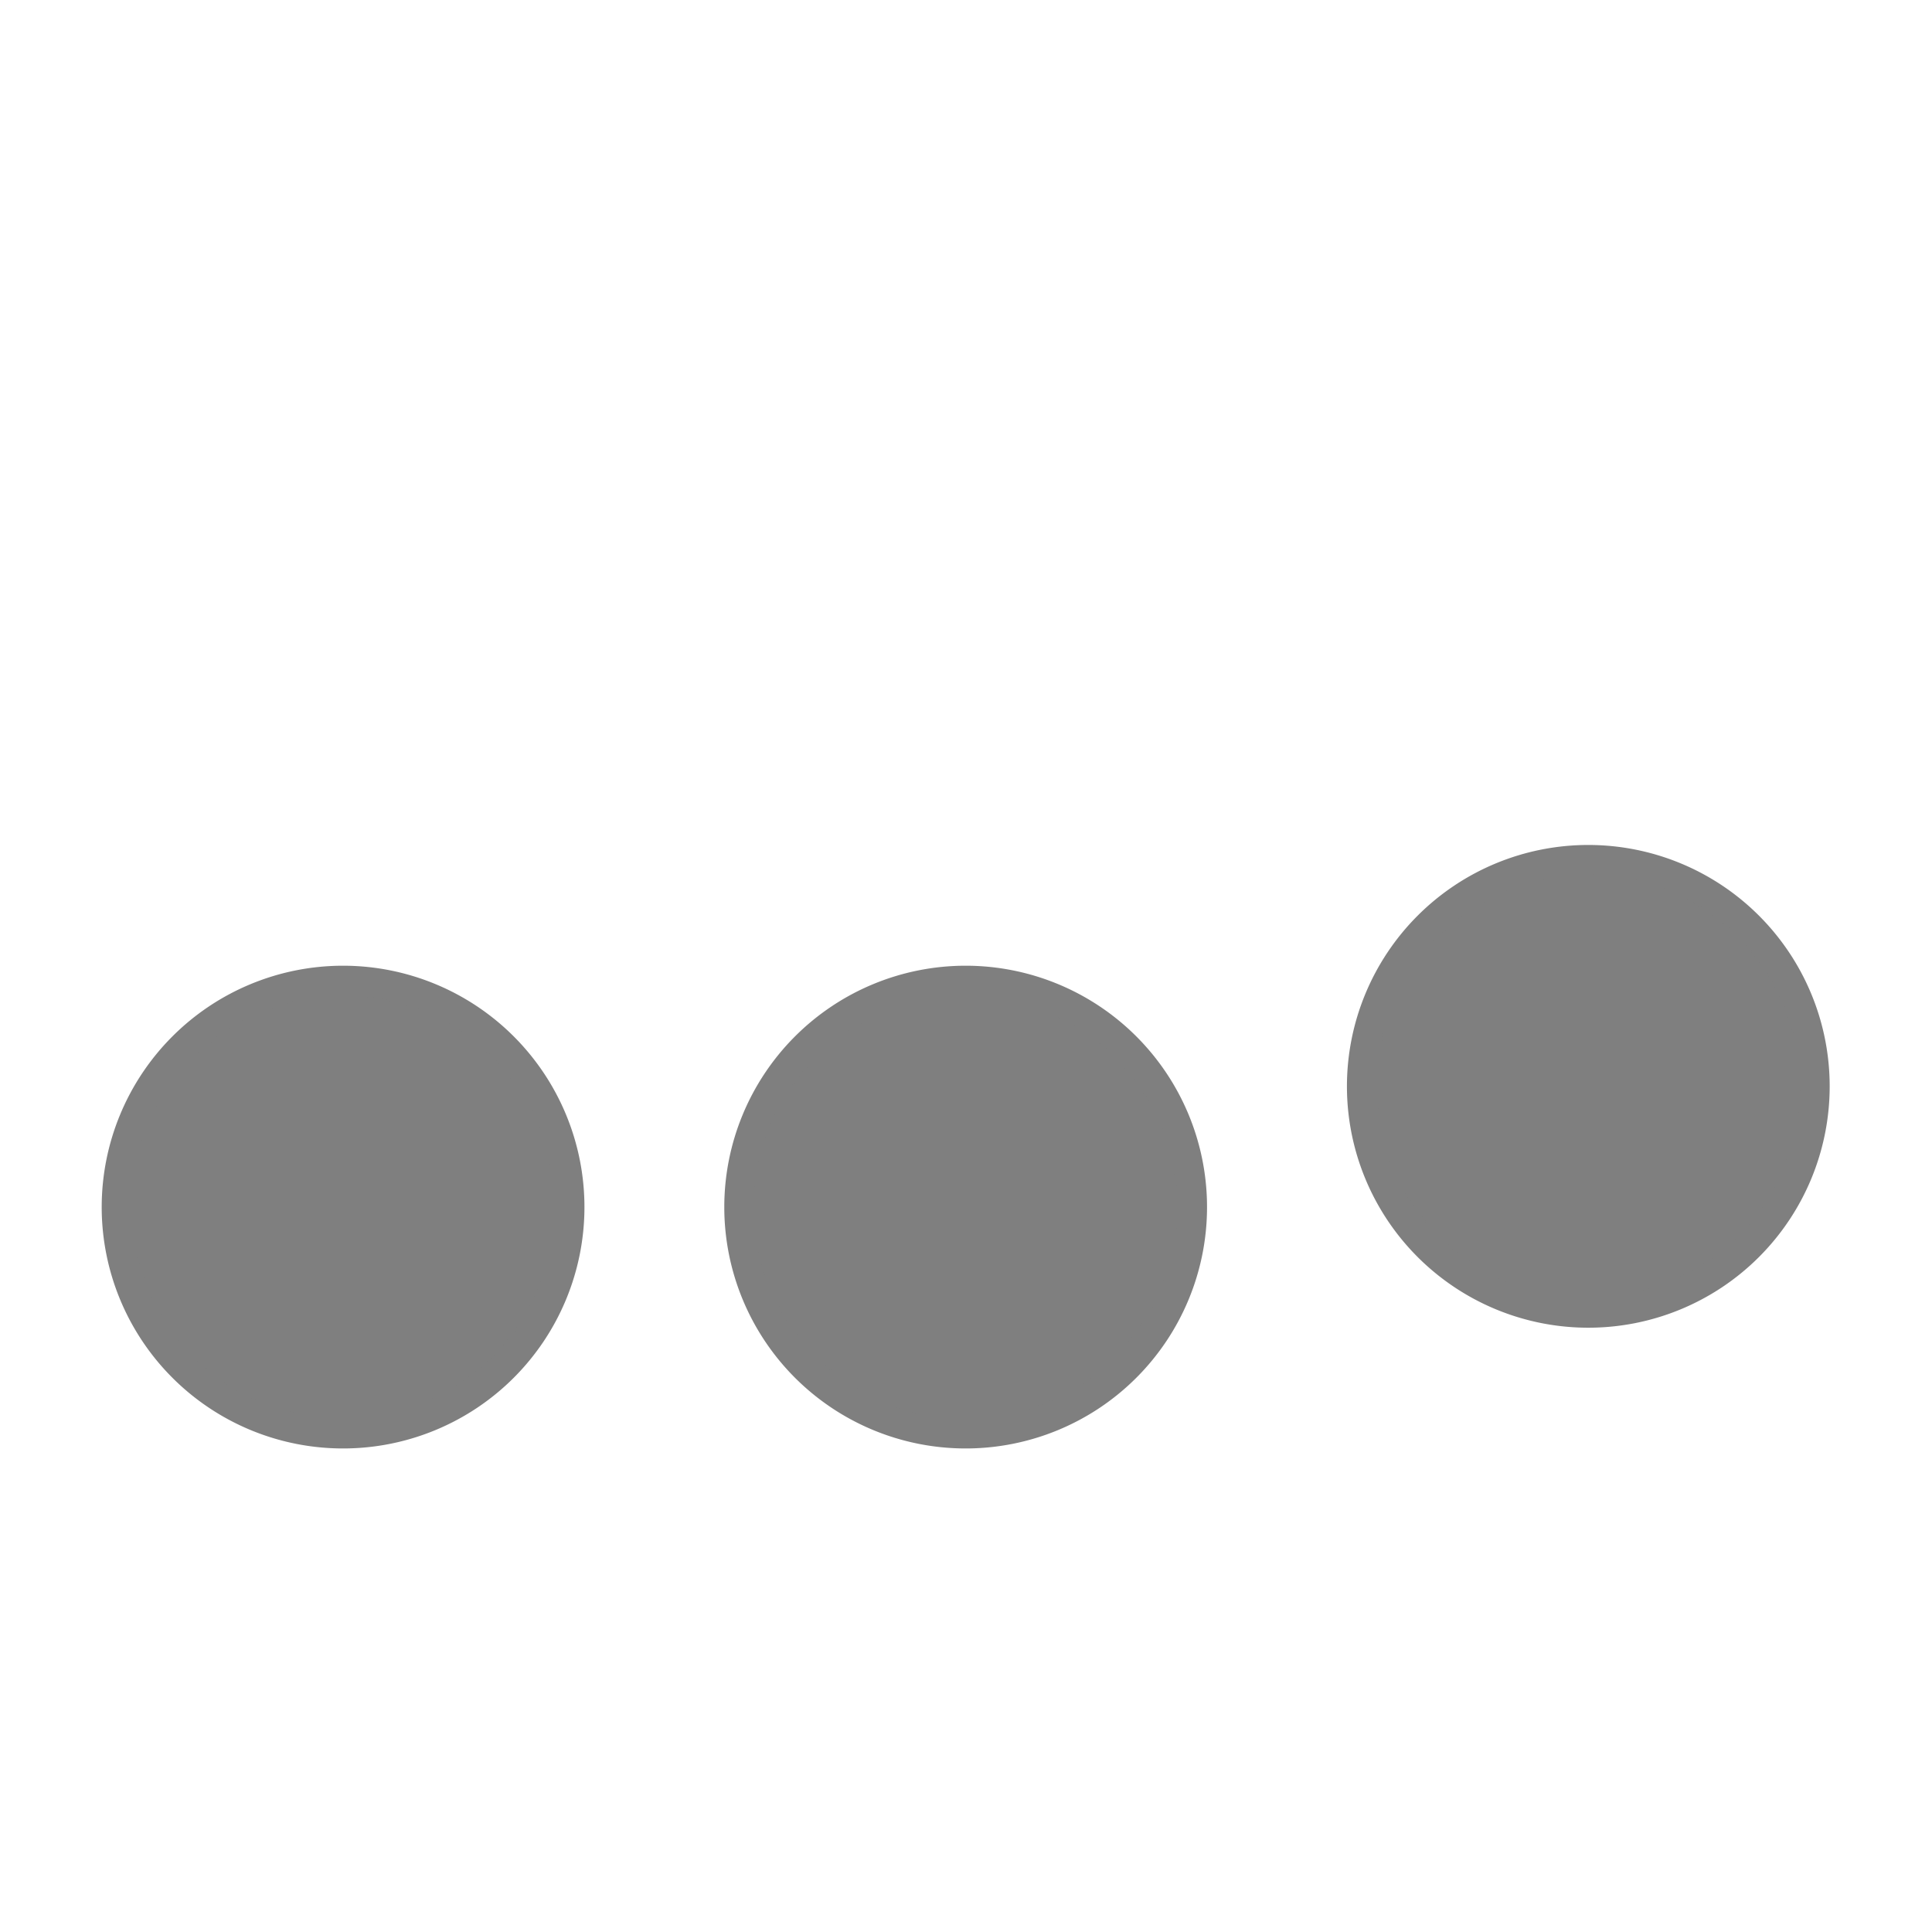 <?xml version="1.0" encoding="UTF-8" standalone="no"?>
<!-- Created with Inkscape (http://www.inkscape.org/) -->

<svg
   xmlns:dc="http://purl.org/dc/elements/1.1/"
   xmlns:cc="http://creativecommons.org/ns#"
   xmlns:rdf="http://www.w3.org/1999/02/22-rdf-syntax-ns#"
   xmlns:svg="http://www.w3.org/2000/svg"
   xmlns="http://www.w3.org/2000/svg"
   xmlns:sodipodi="http://sodipodi.sourceforge.net/DTD/sodipodi-0.dtd"
   xmlns:inkscape="http://www.inkscape.org/namespaces/inkscape"
   width="1024"
   height="1024"
   id="svg2"
   version="1.1"
   inkscape:version="0.48.5 r10040"
   sodipodi:docname="waiting-01.svg">
  <defs
     id="defs4">
    <inkscape:perspective
       sodipodi:type="inkscape:persp3d"
       inkscape:vp_x="0 : 512 : 1"
       inkscape:vp_y="0 : 1000 : 0"
       inkscape:vp_z="1024 : 512 : 1"
       inkscape:persp3d-origin="512 : 341.33333 : 1"
       id="perspective3021" />
  </defs>
  <sodipodi:namedview
     id="base"
     pagecolor="#ffffff"
     bordercolor="#666666"
     borderopacity="1.0"
     inkscape:pageopacity="0.0"
     inkscape:pageshadow="2"
     inkscape:zoom="0.7"
     inkscape:cx="462.1996"
     inkscape:cy="519.33364"
     inkscape:document-units="px"
     inkscape:current-layer="layer1"
     showgrid="false"
     inkscape:window-width="1387"
     inkscape:window-height="1036"
     inkscape:window-x="2"
     inkscape:window-y="42"
     inkscape:window-maximized="0" />
  <g
     inkscape:label="Layer 1"
     inkscape:groupmode="layer"
     id="layer1"
     transform="translate(0,-28.362)">
    <path
       sodipodi:type="arc"
       style="fill:#7f7f7f;fill-opacity:1;stroke:#7f7f7f;stroke-width:20;stroke-linecap:butt;stroke-linejoin:miter;stroke-miterlimit:100;stroke-opacity:1;stroke-dasharray:none;stroke-dashoffset:0"
       id="path2987"
       sodipodi:cx="381.42856"
       sodipodi:cy="507.57144"
       sodipodi:rx="152.14287"
       sodipodi:ry="152.14287"
       d="m 533.571,507.571 a 152.143,152.143 0 1 1 -304.286,0 152.143,152.143 0 1 1 304.286,0 z"
       transform="matrix(0.789,0,0,0.789,540.89,203.671)" />
    <path
       transform="matrix(0.789,0,0,0.789,210.874,267.671)"
       d="m 533.571,507.571 a 152.143,152.143 0 1 1 -304.286,0 152.143,152.143 0 1 1 304.286,0 z"
       sodipodi:ry="152.14287"
       sodipodi:rx="152.14287"
       sodipodi:cy="507.57144"
       sodipodi:cx="381.42856"
       id="path3821"
       style="fill:#7f7f7f;fill-opacity:1;stroke:#7f7f7f;stroke-width:20;stroke-linecap:butt;stroke-linejoin:miter;stroke-miterlimit:100;stroke-opacity:1;stroke-dasharray:none;stroke-dashoffset:0"
       sodipodi:type="arc" />
    <path
       sodipodi:type="arc"
       style="fill:#7f7f7f;fill-opacity:1;stroke:#7f7f7f;stroke-width:20;stroke-linecap:butt;stroke-linejoin:miter;stroke-miterlimit:100;stroke-opacity:1;stroke-dasharray:none;stroke-dashoffset:0"
       id="path3823"
       sodipodi:cx="381.42856"
       sodipodi:cy="507.57144"
       sodipodi:rx="152.14287"
       sodipodi:ry="152.14287"
       d="m 533.571,507.571 a 152.143,152.143 0 1 1 -304.286,0 152.143,152.143 0 1 1 304.286,0 z"
       transform="matrix(0.789,0,0,0.789,-119.11,267.671)" />
  </g>
</svg>
